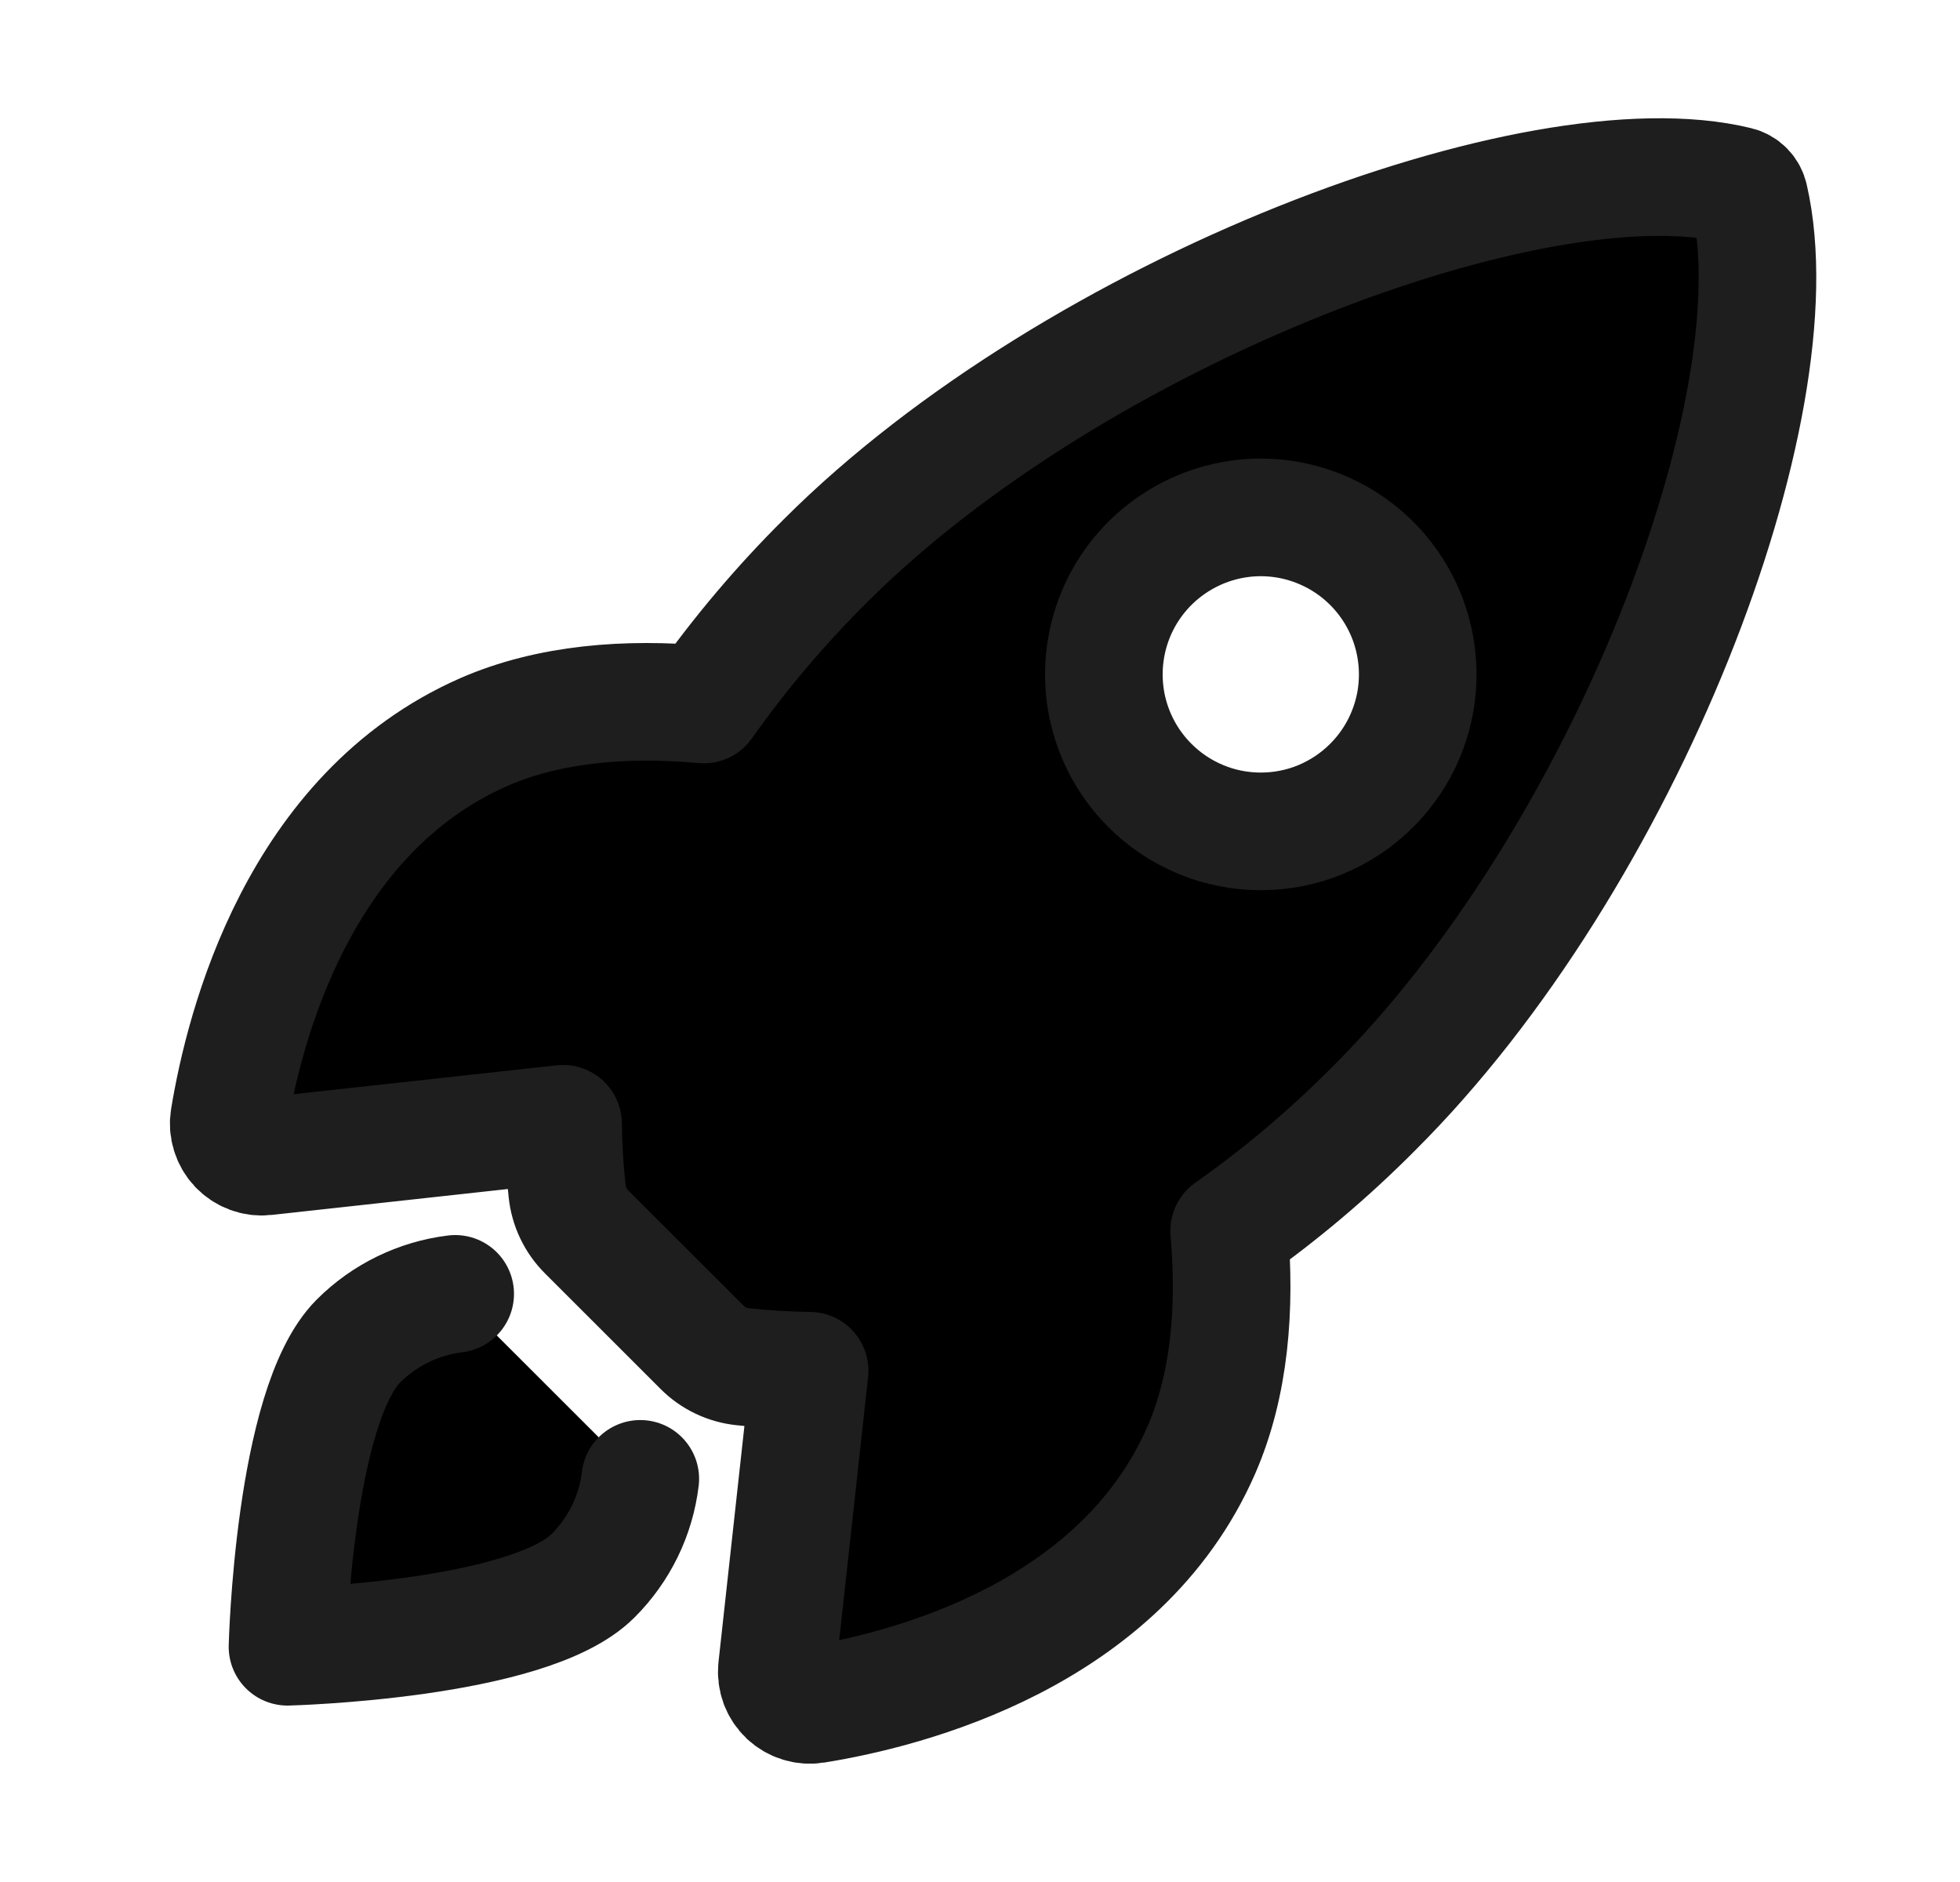 <svg xmlns="http://www.w3.org/2000/svg" width="25" height="24" viewBox="0 0 25 24" >
  <path d="M22.314 2.522C22.306 2.484 22.287 2.448 22.26 2.42C22.233 2.392 22.198 2.372 22.159 2.363C19.61 1.74 13.722 3.961 10.528 7.152C9.959 7.717 9.44 8.33 8.977 8.984C7.993 8.895 7.008 8.97 6.17 9.336C3.804 10.376 3.115 13.094 2.923 14.261C2.912 14.325 2.917 14.39 2.936 14.452C2.955 14.514 2.988 14.571 3.032 14.618C3.077 14.665 3.131 14.701 3.192 14.724C3.253 14.747 3.318 14.755 3.382 14.748L7.182 14.331C7.185 14.618 7.202 14.904 7.234 15.189C7.254 15.386 7.342 15.57 7.482 15.709L8.954 17.18C9.093 17.321 9.277 17.409 9.474 17.429C9.757 17.46 10.042 17.477 10.327 17.48L9.91 21.277C9.903 21.341 9.912 21.407 9.934 21.467C9.957 21.528 9.993 21.582 10.04 21.627C10.088 21.671 10.144 21.704 10.206 21.723C10.268 21.742 10.333 21.746 10.397 21.736C11.564 21.549 14.288 20.86 15.322 18.494C15.688 17.655 15.763 16.675 15.678 15.696C16.335 15.233 16.95 14.714 17.515 14.145C20.721 10.957 22.928 5.198 22.314 2.522ZM14.666 10.015C14.386 9.736 14.196 9.379 14.118 8.991C14.041 8.602 14.081 8.2 14.232 7.834C14.384 7.468 14.64 7.156 14.97 6.936C15.299 6.716 15.686 6.598 16.081 6.598C16.477 6.598 16.864 6.716 17.194 6.936C17.523 7.156 17.779 7.468 17.931 7.834C18.082 8.2 18.122 8.602 18.045 8.991C17.967 9.379 17.777 9.736 17.497 10.015C17.311 10.202 17.09 10.349 16.848 10.45C16.605 10.551 16.344 10.602 16.081 10.602C15.819 10.602 15.558 10.551 15.316 10.45C15.073 10.349 14.852 10.202 14.666 10.015Z" stroke="#1E1E1E" stroke-width="1.5" stroke-linecap="round" stroke-linejoin="round"/>
  <path d="M5.806 16.5C5.339 16.557 4.904 16.769 4.571 17.102C3.745 17.931 3.667 21 3.667 21C3.667 21 6.738 20.922 7.564 20.095C7.898 19.762 8.111 19.327 8.167 18.859" stroke="#1E1E1E" stroke-width="1.5" stroke-linecap="round" stroke-linejoin="round"/>
</svg>
